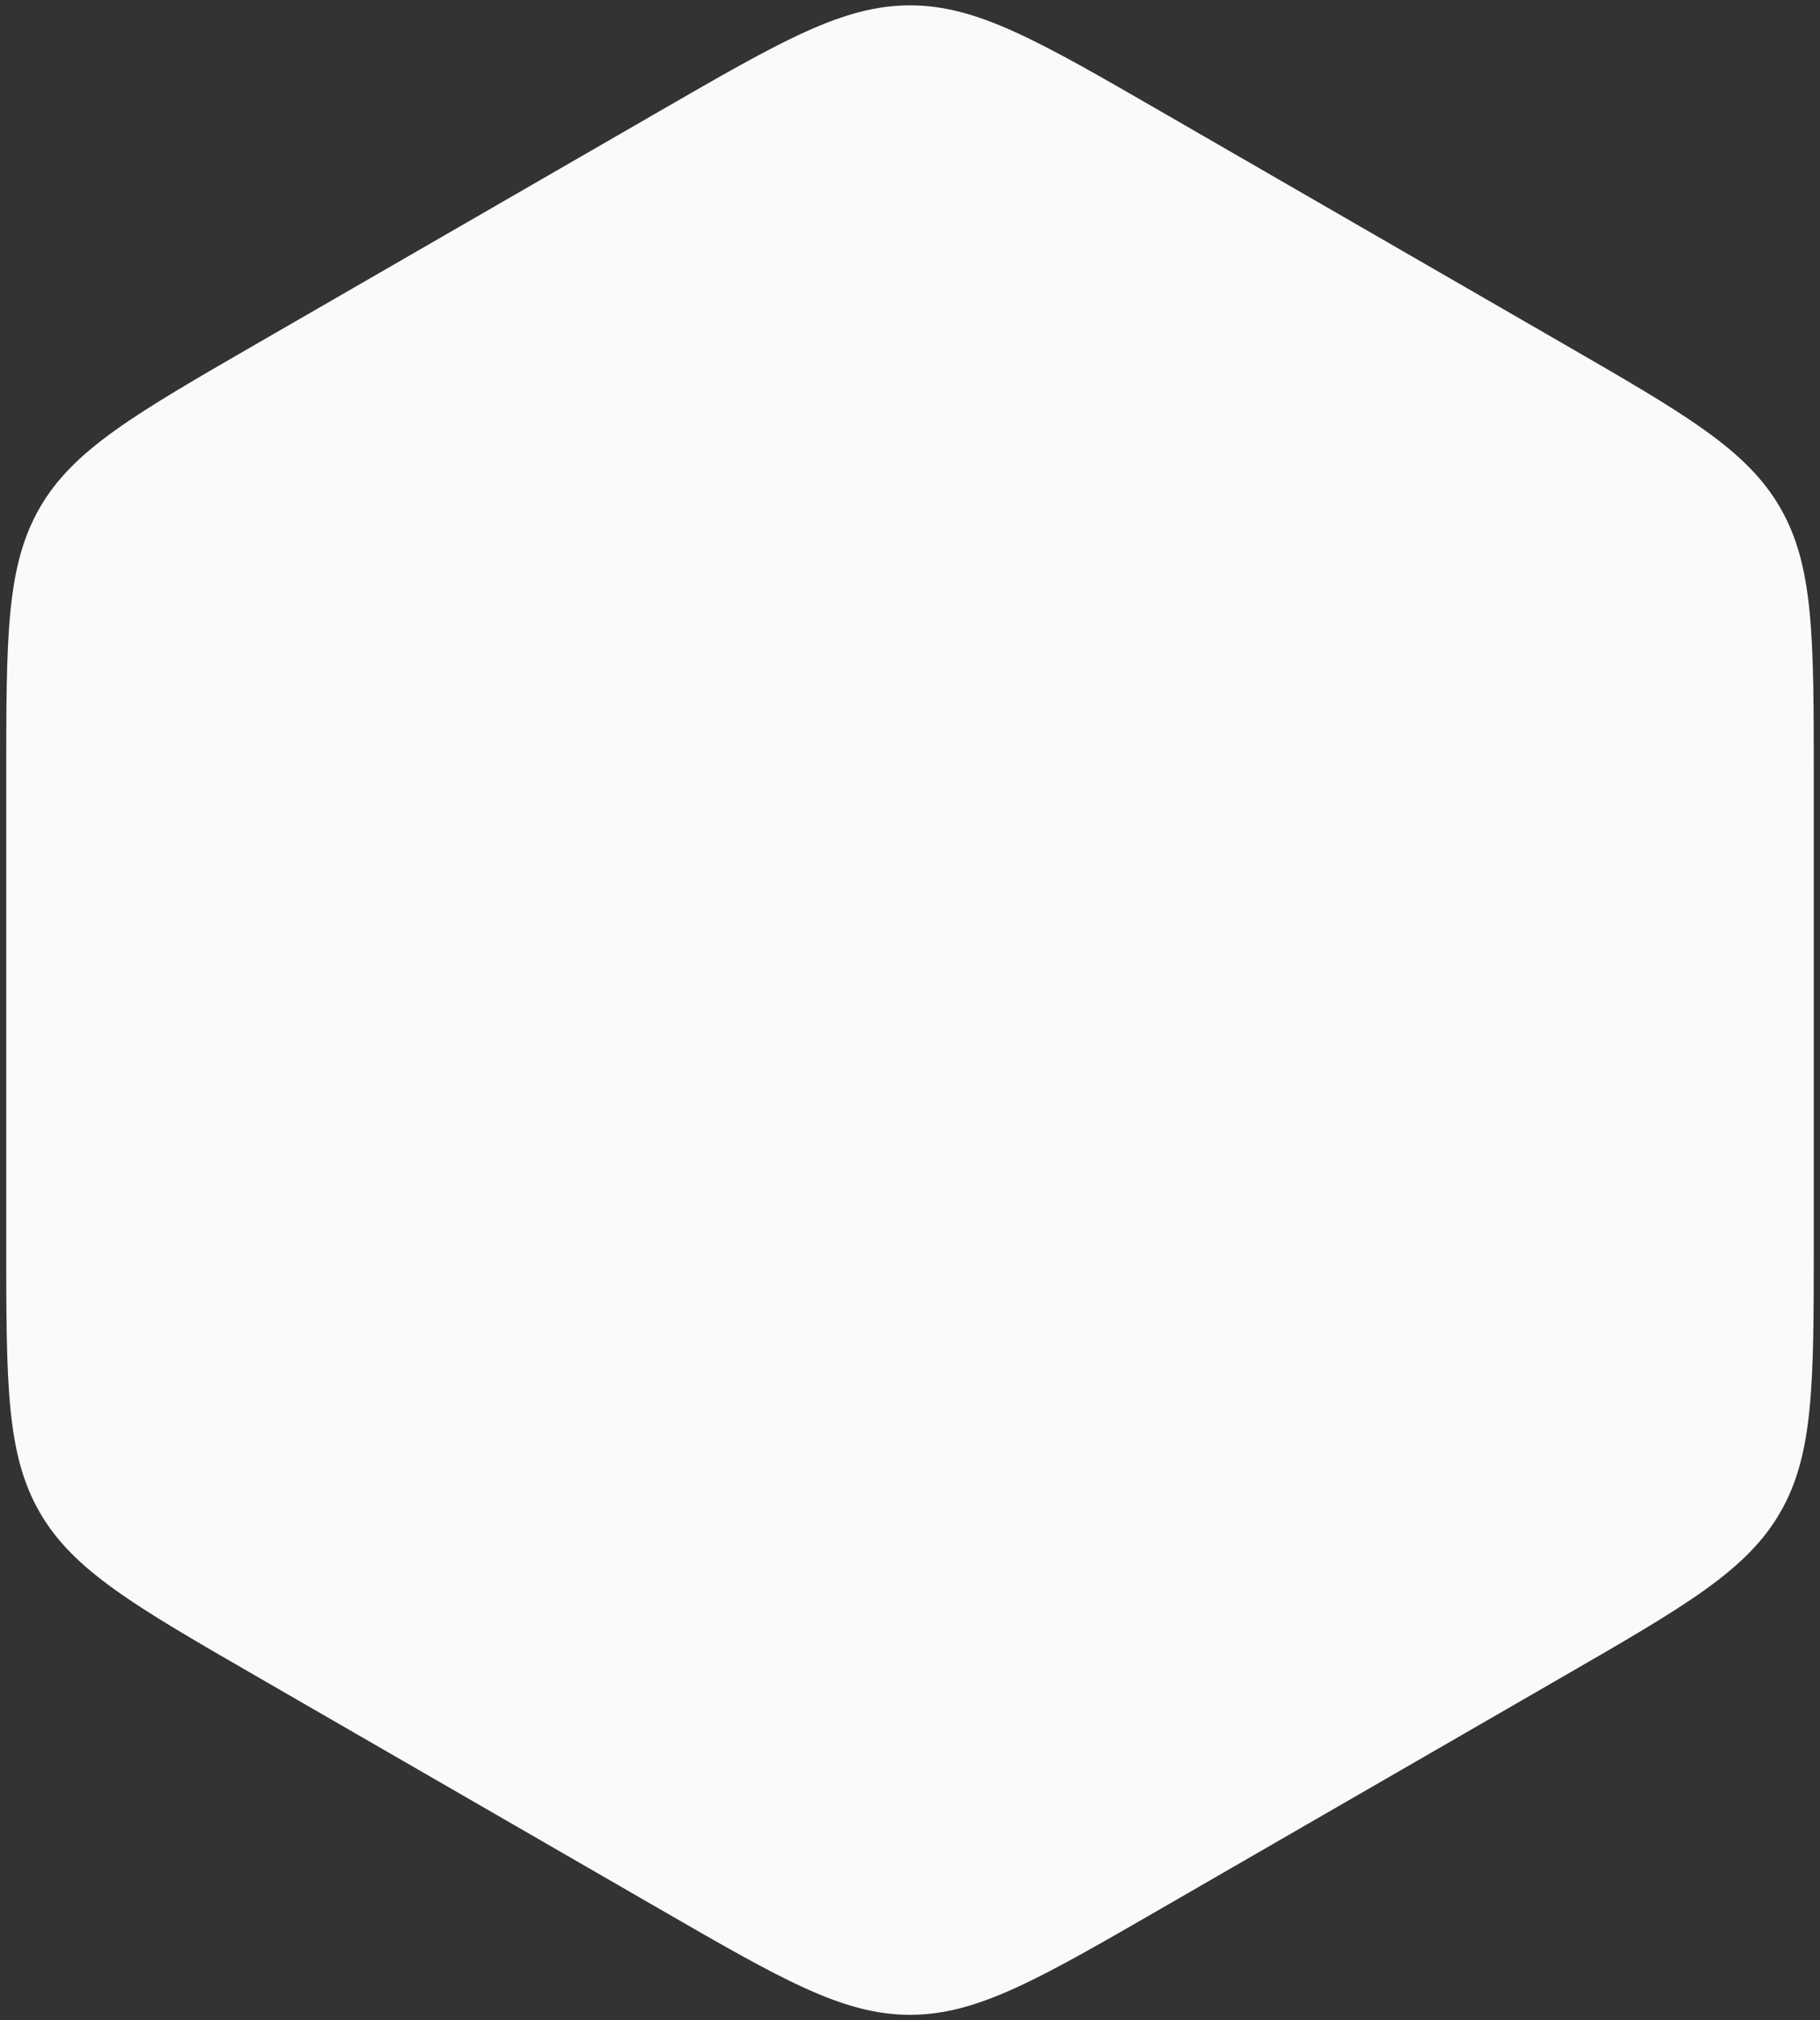 <svg width="218" height="242" viewBox="0 0 218 242" fill="none" xmlns="http://www.w3.org/2000/svg">
<rect x="0" y="0" width="218" height="242" fill="#333333" stroke="none"/>
<path d="M79 13.32C93.641 4.868 100.962 0.641 109 0.641C117.038 0.641 124.359 4.868 139 13.32L187.253 41.179C201.894 49.633 209.215 53.859 213.234 60.821C217.253 67.782 217.253 76.235 217.253 93.141V148.859C217.253 165.765 217.253 174.218 213.234 181.179C209.215 188.141 201.894 192.368 187.253 200.821L139 228.679C124.359 237.132 117.038 241.359 109 241.359C100.962 241.359 93.641 237.132 79 228.679L30.747 200.821C16.106 192.368 8.785 188.141 4.766 181.179C0.747 174.218 0.747 165.765 0.747 148.859V93.141C0.747 76.235 0.747 67.782 4.766 60.821C8.785 53.859 16.106 49.633 30.747 41.179L79 13.32Z" fill="#F9FAFB"/>
</svg>
